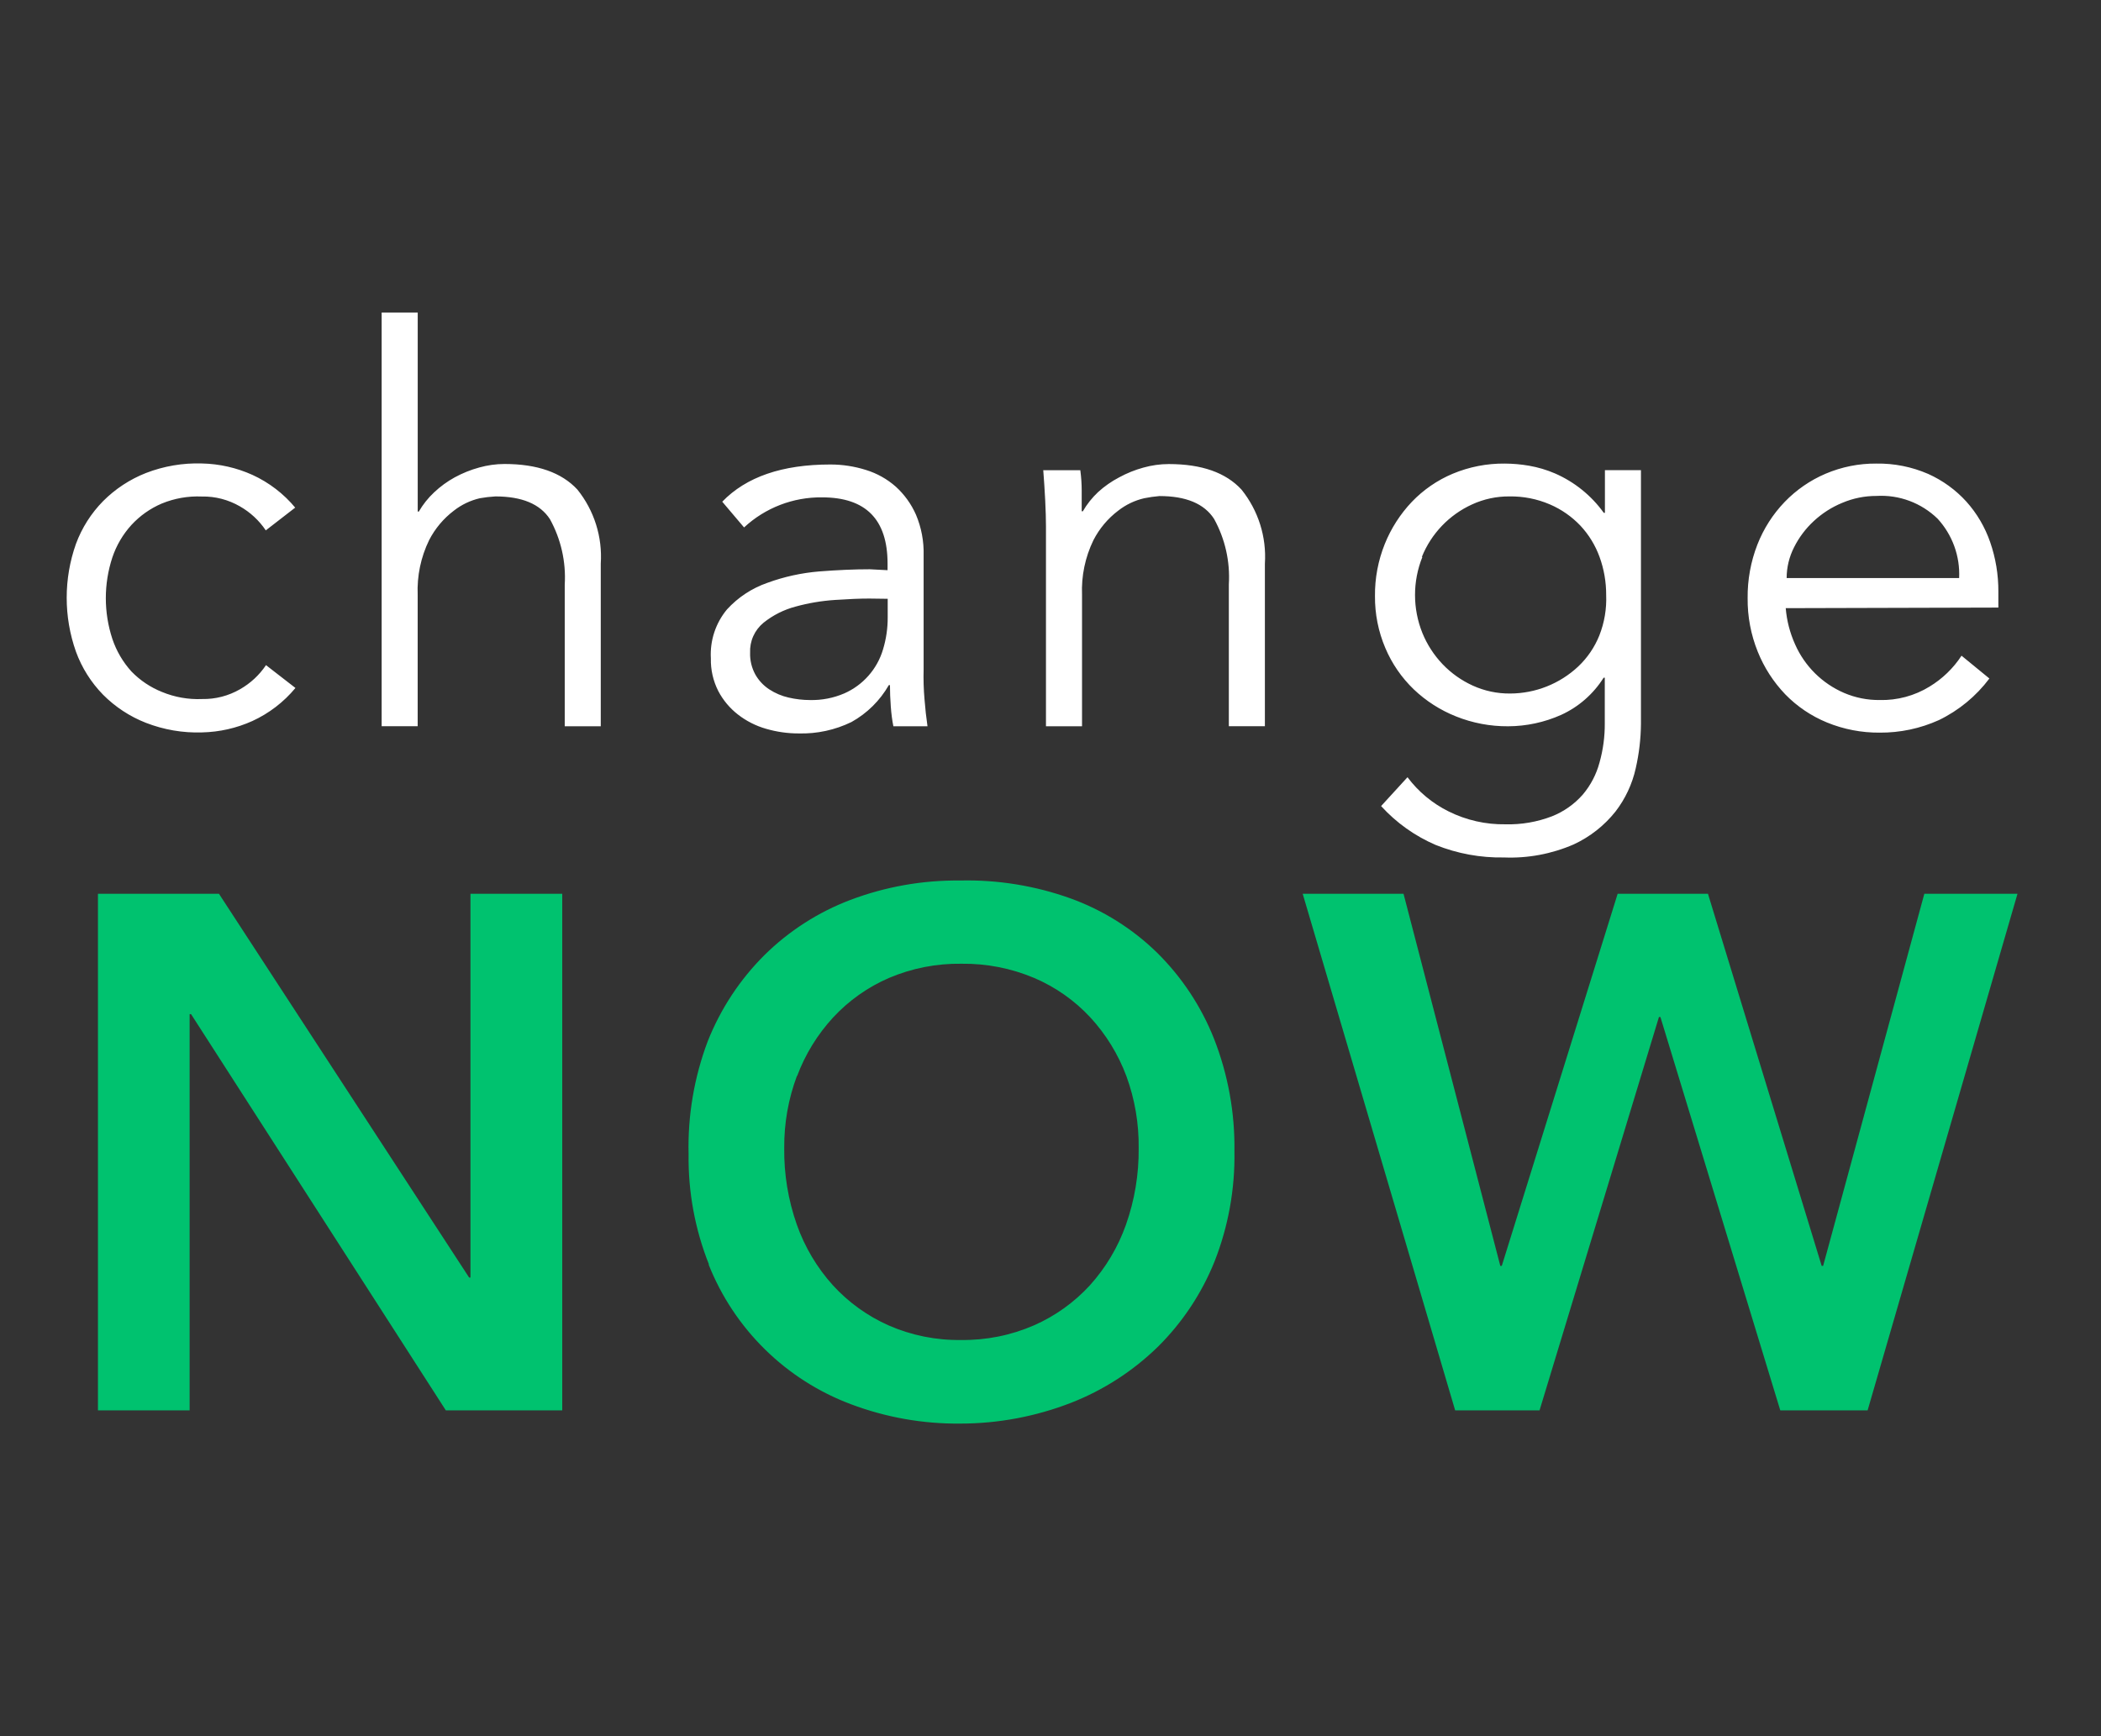 <svg width="121" height="100" viewBox="0 0 121 100" fill="none" xmlns="http://www.w3.org/2000/svg">
<rect x="0" y="0" width="121" height="100" fill="#333333" stroke="none"/>
<g clip-path="url(#clip0_35_5367)">
<path d="M17.015 29.256C16.343 28.442 15.494 27.791 14.534 27.352C13.622 26.941 12.637 26.718 11.638 26.696C10.534 26.66 9.434 26.847 8.404 27.246C7.478 27.611 6.636 28.163 5.934 28.869C5.247 29.568 4.716 30.405 4.375 31.325C3.663 33.334 3.663 35.528 4.375 37.538C4.713 38.466 5.246 39.309 5.934 40.014C6.636 40.72 7.478 41.274 8.404 41.635C9.435 42.035 10.534 42.224 11.639 42.187C12.639 42.165 13.623 41.942 14.534 41.531C15.494 41.091 16.342 40.44 17.015 39.627L15.319 38.312C14.935 38.885 14.424 39.358 13.827 39.699C13.163 40.083 12.406 40.279 11.639 40.264C10.848 40.299 10.059 40.159 9.327 39.856C8.666 39.592 8.068 39.191 7.572 38.68C7.079 38.137 6.705 37.497 6.471 36.802C5.969 35.277 5.969 33.632 6.471 32.107C6.705 31.413 7.079 30.776 7.572 30.235C8.059 29.707 8.652 29.288 9.313 29.006C10.045 28.704 10.834 28.565 11.625 28.6C12.393 28.584 13.148 28.781 13.814 29.165C14.411 29.504 14.923 29.979 15.307 30.55L17.003 29.237L17.015 29.256ZM21.98 41.832H24.055V34.267C24.01 33.178 24.235 32.095 24.712 31.115C25.054 30.448 25.542 29.867 26.139 29.414C26.58 29.069 27.092 28.824 27.638 28.698C27.932 28.646 28.23 28.611 28.529 28.594C30.057 28.594 31.105 29.03 31.673 29.906C32.308 31.058 32.603 32.365 32.524 33.677V41.834H34.599V32.466C34.701 30.924 34.219 29.4 33.251 28.197C32.339 27.216 30.939 26.726 29.054 26.726C28.558 26.726 28.068 26.797 27.593 26.93C27.106 27.063 26.635 27.253 26.192 27.494C25.759 27.731 25.36 28.022 25 28.362C24.654 28.685 24.36 29.056 24.121 29.466H24.057V18H21.98V41.832ZM51.124 34.491V35.562C51.127 36.186 51.036 36.81 50.855 37.406C50.69 37.966 50.404 38.482 50.018 38.92C49.632 39.358 49.156 39.706 48.622 39.941C48.002 40.207 47.332 40.338 46.657 40.323C46.238 40.323 45.82 40.274 45.412 40.179C45.016 40.089 44.64 39.928 44.3 39.706C43.969 39.489 43.695 39.196 43.5 38.851C43.291 38.469 43.187 38.039 43.2 37.603C43.185 37.274 43.247 36.946 43.381 36.645C43.515 36.345 43.718 36.079 43.972 35.87C44.518 35.433 45.149 35.115 45.825 34.938C46.566 34.734 47.326 34.607 48.092 34.557C48.876 34.504 49.532 34.477 50.056 34.477L51.124 34.491ZM50.089 32.79C49.215 32.79 48.246 32.832 47.18 32.915C46.16 32.999 45.156 33.22 44.195 33.571C43.305 33.88 42.506 34.406 41.87 35.101C41.213 35.89 40.881 36.9 40.94 37.925C40.924 38.578 41.072 39.222 41.366 39.803C41.642 40.33 42.029 40.792 42.499 41.157C42.98 41.531 43.529 41.81 44.115 41.978C44.729 42.157 45.363 42.248 46.003 42.246C47.051 42.274 48.091 42.049 49.035 41.59C49.934 41.091 50.679 40.355 51.19 39.462H51.254C51.254 39.861 51.27 40.27 51.302 40.69C51.331 41.11 51.382 41.491 51.451 41.834H53.416C53.342 41.325 53.286 40.815 53.246 40.302C53.194 39.719 53.177 39.134 53.193 38.549V31.984C53.214 31.184 53.065 30.389 52.755 29.653C52.484 29.036 52.087 28.483 51.588 28.03C51.091 27.592 50.507 27.265 49.873 27.07C49.208 26.86 48.515 26.754 47.817 26.755C45.049 26.755 42.974 27.469 41.595 28.898L42.852 30.381C44.072 29.248 45.681 28.628 47.345 28.648C49.86 28.648 51.116 29.918 51.116 32.462V32.843L50.089 32.79ZM60.083 27.083C60.126 27.63 60.163 28.208 60.195 28.816C60.225 29.424 60.239 29.928 60.239 30.326V41.834H62.316V34.267C62.271 33.178 62.496 32.095 62.972 31.115C63.315 30.448 63.801 29.867 64.4 29.414C64.841 29.069 65.353 28.824 65.899 28.698C66.188 28.64 66.481 28.598 66.775 28.573C68.303 28.573 69.352 29.011 69.919 29.886C70.555 31.037 70.85 32.344 70.771 33.656V41.832H72.847V32.469C72.949 30.927 72.467 29.404 71.499 28.2C70.595 27.219 69.2 26.73 67.313 26.73C66.819 26.73 66.328 26.8 65.852 26.933C65.365 27.066 64.895 27.256 64.451 27.498C64.013 27.727 63.605 28.012 63.239 28.346C62.895 28.669 62.599 29.04 62.363 29.45H62.297V28.266C62.297 27.877 62.27 27.482 62.217 27.085L60.083 27.083ZM81.886 32.08C82.427 30.736 83.464 29.653 84.782 29.053C85.457 28.744 86.192 28.587 86.934 28.594C87.734 28.582 88.524 28.738 89.259 29.053C89.924 29.338 90.523 29.757 91.022 30.282C91.505 30.8 91.879 31.413 92.121 32.08C92.377 32.784 92.505 33.526 92.502 34.274C92.534 35.07 92.4 35.864 92.108 36.605C91.836 37.28 91.425 37.886 90.897 38.386C89.833 39.386 88.428 39.944 86.968 39.947C86.224 39.954 85.488 39.797 84.812 39.488C84.164 39.192 83.577 38.776 83.084 38.261C82.586 37.739 82.19 37.129 81.918 36.461C81.352 35.055 81.352 33.485 81.918 32.08H81.886ZM79.54 46.43C80.417 47.393 81.489 48.156 82.684 48.67C83.933 49.17 85.269 49.415 86.614 49.39C87.994 49.446 89.368 49.188 90.635 48.637C91.572 48.202 92.395 47.555 93.038 46.746C93.605 46.011 94.003 45.161 94.204 44.256C94.396 43.418 94.497 42.561 94.505 41.701V27.083H92.43V29.539H92.364C91.648 28.542 90.675 27.757 89.548 27.267C89.074 27.063 88.577 26.916 88.068 26.827C87.606 26.746 87.136 26.705 86.667 26.702C85.638 26.691 84.617 26.89 83.667 27.286C82.778 27.66 81.975 28.212 81.308 28.909C80.641 29.613 80.112 30.437 79.75 31.338C79.368 32.29 79.177 33.307 79.187 34.333C79.178 35.362 79.381 36.381 79.784 37.328C80.163 38.224 80.719 39.032 81.42 39.706C82.124 40.378 82.951 40.907 83.857 41.267C84.81 41.649 85.829 41.841 86.856 41.834C87.908 41.83 88.948 41.607 89.908 41.178C90.916 40.718 91.767 39.973 92.356 39.035H92.422V41.662C92.427 42.424 92.326 43.182 92.121 43.915C91.939 44.598 91.609 45.234 91.151 45.773C90.667 46.323 90.059 46.751 89.377 47.021C88.526 47.347 87.617 47.504 86.705 47.48C85.57 47.499 84.447 47.245 83.43 46.739C82.496 46.277 81.684 45.602 81.06 44.768L79.54 46.43ZM102.896 33.294C102.896 32.682 103.043 32.075 103.321 31.528C103.604 30.962 103.988 30.45 104.454 30.018C104.936 29.57 105.494 29.211 106.104 28.962C106.725 28.699 107.393 28.564 108.068 28.566C108.715 28.528 109.362 28.625 109.969 28.851C110.575 29.078 111.128 29.428 111.592 29.88C112.013 30.34 112.34 30.878 112.552 31.464C112.765 32.051 112.859 32.673 112.83 33.296H102.894L102.896 33.294ZM115.089 34.997V34.077C115.094 33.107 114.935 32.144 114.617 31.227C114.321 30.367 113.856 29.574 113.249 28.896C112.634 28.218 111.885 27.674 111.049 27.299C110.107 26.889 109.089 26.686 108.062 26.702C107.058 26.694 106.064 26.893 105.14 27.286C104.254 27.664 103.453 28.216 102.784 28.909C102.104 29.616 101.57 30.451 101.212 31.365C100.829 32.348 100.638 33.396 100.649 34.451C100.638 35.509 100.836 36.558 101.232 37.539C101.598 38.451 102.136 39.283 102.816 39.994C103.497 40.694 104.316 41.246 105.22 41.616C106.182 42.01 107.213 42.208 108.252 42.2C109.428 42.209 110.592 41.963 111.664 41.478C112.811 40.923 113.808 40.101 114.572 39.082L112.968 37.768C112.495 38.492 111.866 39.099 111.128 39.547C110.264 40.078 109.265 40.347 108.252 40.322C107.55 40.329 106.855 40.191 106.209 39.915C104.945 39.372 103.934 38.37 103.38 37.11C103.084 36.453 102.902 35.749 102.843 35.03L115.089 34.997Z" fill="white"/>
<path d="M5.641 81.237H10.921V58.416H11.004L25.676 81.237H32.38V51.48H27.095V73.586H27.017L12.609 51.48H5.641V81.237ZM40.809 72.831C41.538 74.671 42.644 76.339 44.057 77.727C45.466 79.112 47.151 80.187 49.002 80.882C51.017 81.643 53.156 82.022 55.309 81.999C57.489 81.999 59.649 81.592 61.682 80.803C63.544 80.076 65.241 78.981 66.673 77.586C68.089 76.187 69.203 74.512 69.946 72.666C70.741 70.647 71.13 68.488 71.093 66.315C71.125 64.101 70.727 61.902 69.921 59.84C69.184 57.978 68.069 56.29 66.645 54.882C65.224 53.493 63.523 52.425 61.655 51.749C59.613 51.016 57.453 50.666 55.284 50.718C53.13 50.695 50.991 51.074 48.977 51.835C47.126 52.537 45.442 53.617 44.033 55.007C42.61 56.422 41.495 58.117 40.757 59.984C39.976 62.061 39.602 64.268 39.657 66.487C39.628 68.657 40.026 70.813 40.829 72.831H40.81H40.809ZM45.905 61.987C46.371 60.736 47.077 59.588 47.981 58.606C48.881 57.635 49.974 56.861 51.189 56.334C52.512 55.77 53.938 55.49 55.375 55.512C56.814 55.493 58.241 55.773 59.567 56.333C60.789 56.856 61.89 57.629 62.796 58.605C63.7 59.587 64.404 60.736 64.871 61.987C65.356 63.314 65.596 64.719 65.578 66.131C65.594 67.635 65.346 69.128 64.845 70.546C64.39 71.834 63.684 73.019 62.769 74.034C61.865 75.02 60.765 75.807 59.54 76.344C58.218 76.918 56.789 77.204 55.348 77.184C53.913 77.206 52.491 76.919 51.177 76.344C49.959 75.803 48.866 75.016 47.967 74.032C47.052 73.018 46.347 71.832 45.892 70.544C45.393 69.127 45.147 67.633 45.165 66.131C45.153 64.71 45.402 63.299 45.898 61.968L45.905 61.987ZM83.805 81.237H88.665L95.541 58.581H95.626L102.529 81.237H107.559L116.191 51.48H110.826L104.997 72.915H104.913L98.364 51.48H93.164L86.49 72.915H86.405L80.831 51.48H75.023L83.805 81.237Z" fill="#00C26F"/>
</g>
<defs>
<clipPath id="clip0_35_5367">
<rect width="120" height="100" fill="white" transform="translate(0.641)"/>
</clipPath>
</defs>
</svg>

